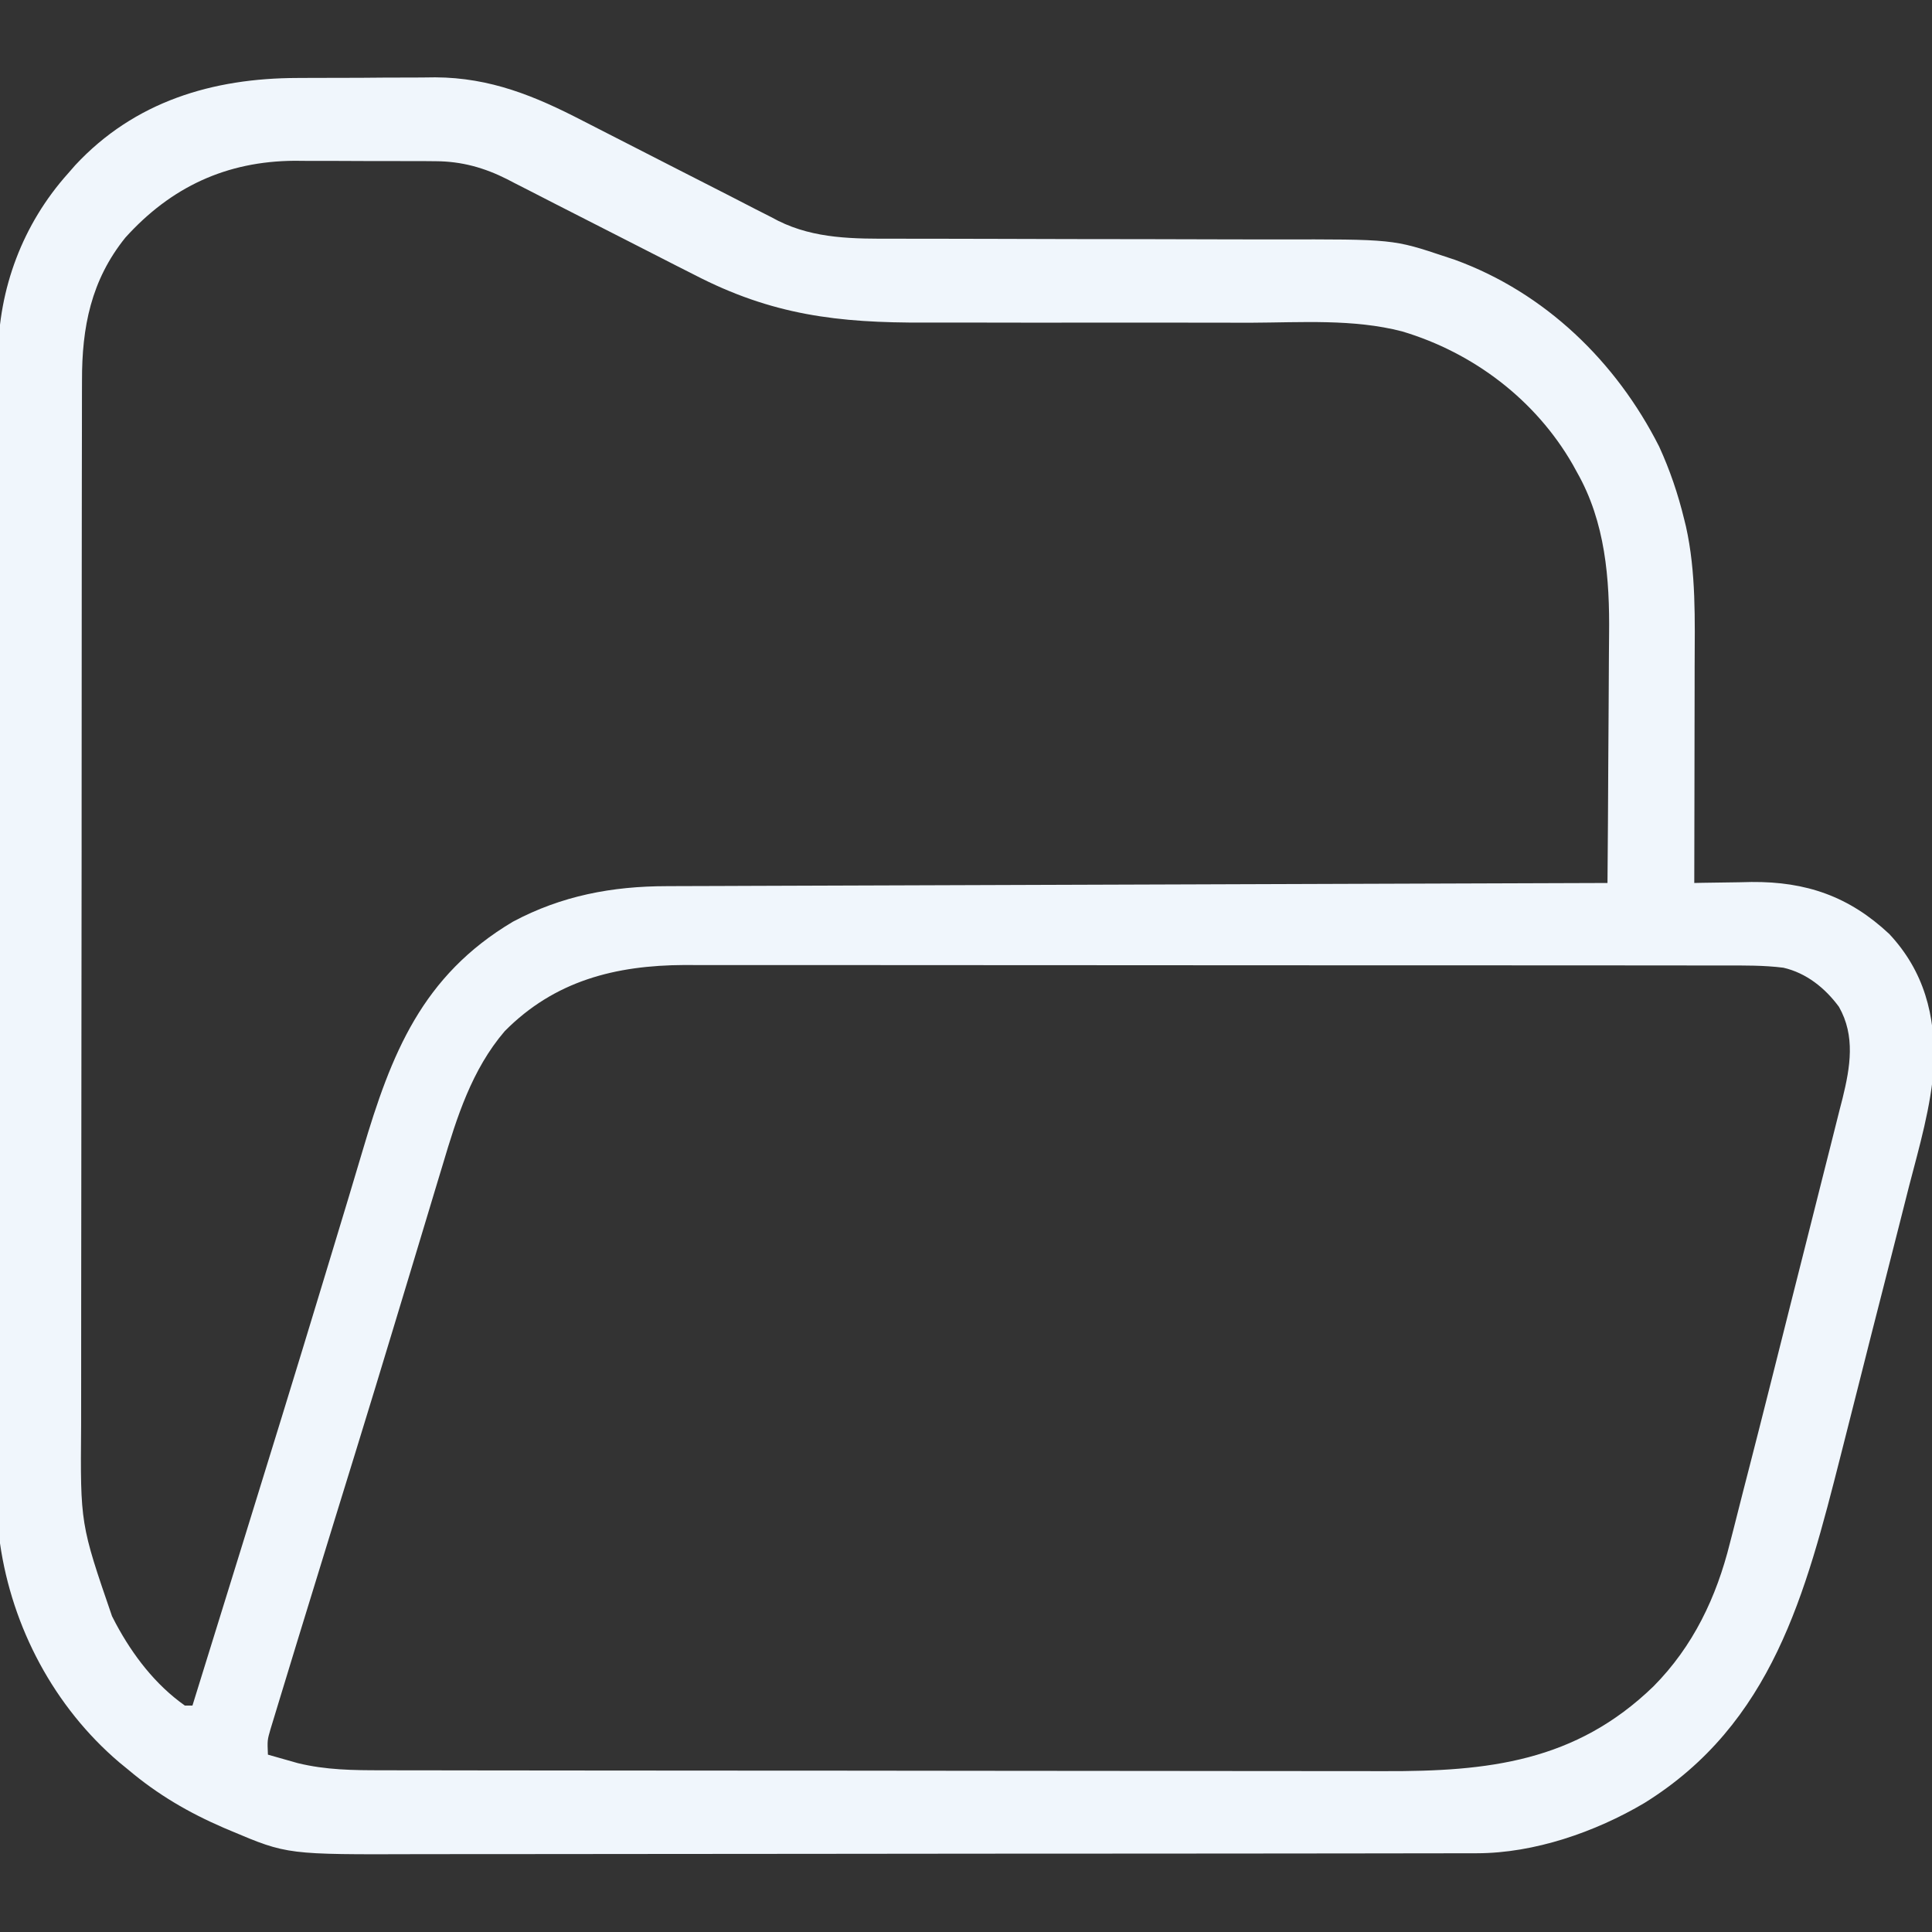 <?xml version="1.0" encoding="UTF-8"?>
<svg version="1.1" xmlns="http://www.w3.org/2000/svg" width="512" height="512">
<rect width="100%" height="100%" fill="#333333" stroke="none"/>
<path d="M0 0 C1.307 -0.007 2.613 -0.013 3.959 -0.02 C6.713 -0.032 9.466 -0.036 12.219 -0.035 C15.706 -0.034 19.193 -0.062 22.68 -0.096 C26.057 -0.124 29.435 -0.123 32.812 -0.125 C34.043 -0.139 35.274 -0.154 36.542 -0.169 C51.137 -0.093 62.938 4.778 75.65 11.365 C77.963 12.562 80.283 13.744 82.606 14.921 C88.365 17.844 94.111 20.792 99.856 23.744 C104.736 26.25 109.622 28.744 114.516 31.223 C116.786 32.379 119.046 33.551 121.307 34.723 C122.716 35.439 124.126 36.154 125.536 36.868 C126.148 37.191 126.759 37.514 127.39 37.847 C137.113 42.701 147.63 42.626 158.278 42.591 C159.661 42.594 161.044 42.598 162.426 42.602 C165.384 42.61 168.341 42.613 171.298 42.61 C175.992 42.607 180.685 42.622 185.379 42.639 C198.718 42.686 212.058 42.71 225.397 42.717 C232.781 42.721 240.165 42.739 247.548 42.772 C251.441 42.789 255.334 42.798 259.228 42.789 C290.385 42.722 290.385 42.722 304.172 47.336 C305.443 47.756 305.443 47.756 306.74 48.185 C330.652 56.908 349.487 75.191 360.863 97.68 C363.727 103.939 365.859 110.226 367.484 116.898 C367.644 117.546 367.803 118.193 367.968 118.86 C370.684 131.014 370.311 143.63 370.27 156.012 C370.268 157.675 370.266 159.338 370.265 161.001 C370.261 165.332 370.252 169.664 370.241 173.996 C370.23 178.434 370.226 182.872 370.221 187.311 C370.21 195.986 370.193 204.661 370.172 213.336 C371.221 213.312 371.221 213.312 372.292 213.288 C375.523 213.225 378.753 213.187 381.984 213.148 C383.085 213.123 384.185 213.098 385.318 213.072 C399.855 212.944 411.236 216.908 421.84 226.844 C431.115 236.755 434.095 248.454 433.682 261.669 C432.94 272.58 429.814 283.198 427.077 293.742 C426.208 297.109 425.364 300.483 424.517 303.855 C423.094 309.512 421.654 315.164 420.202 320.814 C418.169 328.724 416.166 336.642 414.169 344.561 C412.598 350.782 411.021 357 409.441 363.219 C409.275 363.872 409.11 364.526 408.939 365.199 C399.69 401.599 390.866 436.091 356.961 457.148 C344 464.823 327.802 470.447 312.606 470.467 C311.517 470.471 310.428 470.475 309.306 470.479 C308.12 470.478 306.935 470.477 305.713 470.476 C304.445 470.479 303.177 470.482 301.871 470.485 C298.358 470.493 294.845 470.495 291.333 470.496 C287.541 470.498 283.749 470.505 279.958 470.512 C271.668 470.526 263.378 470.532 255.089 470.536 C249.907 470.539 244.726 470.543 239.545 470.548 C225.186 470.56 210.828 470.57 196.469 470.574 C195.091 470.574 195.091 470.574 193.685 470.574 C192.304 470.574 192.304 470.574 190.895 470.575 C189.029 470.575 187.163 470.576 185.297 470.576 C184.372 470.576 183.446 470.577 182.493 470.577 C167.515 470.581 152.536 470.598 137.558 470.622 C122.163 470.645 106.767 470.658 91.372 470.659 C82.735 470.66 74.098 470.665 65.461 470.684 C58.103 470.699 50.744 470.704 43.386 470.696 C39.637 470.692 35.888 470.693 32.14 470.707 C-2.715 470.831 -2.715 470.831 -17.641 464.523 C-18.251 464.266 -18.862 464.008 -19.491 463.742 C-28.839 459.709 -37.055 454.904 -44.828 448.336 C-46.031 447.352 -46.031 447.352 -47.258 446.348 C-64.432 431.715 -75.617 410.672 -78.828 388.336 C-78.916 386.413 -78.959 384.488 -78.962 382.564 C-78.967 381.429 -78.971 380.294 -78.976 379.125 C-78.976 377.888 -78.975 376.651 -78.975 375.377 C-78.979 374.042 -78.982 372.707 -78.986 371.372 C-78.996 367.709 -79 364.046 -79.003 360.383 C-79.007 356.43 -79.016 352.477 -79.025 348.523 C-79.045 338.979 -79.055 329.434 -79.064 319.89 C-79.068 315.39 -79.074 310.891 -79.079 306.392 C-79.096 291.426 -79.11 276.461 -79.118 261.496 C-79.119 257.615 -79.121 253.734 -79.123 249.852 C-79.124 248.888 -79.124 247.923 -79.125 246.929 C-79.133 231.313 -79.158 215.698 -79.191 200.082 C-79.224 184.034 -79.242 167.987 -79.245 151.939 C-79.247 142.935 -79.256 133.931 -79.282 124.927 C-79.303 117.257 -79.311 109.587 -79.302 101.916 C-79.297 98.007 -79.299 94.099 -79.318 90.19 C-79.336 86.602 -79.335 83.013 -79.32 79.425 C-79.316 77.533 -79.332 75.642 -79.349 73.75 C-79.216 55.831 -72.826 38.748 -60.828 25.336 C-60.185 24.6 -59.542 23.864 -58.879 23.105 C-43.175 6.241 -22.516 0.04 0 0 Z M-45.605 42.305 C-54.711 53.612 -57.132 66.069 -57.096 80.187 C-57.1 81.473 -57.105 82.759 -57.109 84.084 C-57.121 87.638 -57.121 91.192 -57.119 94.746 C-57.118 98.585 -57.13 102.424 -57.139 106.263 C-57.156 113.781 -57.161 121.298 -57.162 128.816 C-57.163 134.931 -57.167 141.046 -57.174 147.161 C-57.191 164.52 -57.2 181.878 -57.199 199.236 C-57.199 200.639 -57.199 200.639 -57.199 202.07 C-57.199 203.007 -57.199 203.943 -57.198 204.908 C-57.198 220.067 -57.217 235.226 -57.245 250.385 C-57.274 265.971 -57.288 281.556 -57.286 297.141 C-57.285 305.883 -57.291 314.625 -57.312 323.367 C-57.33 330.813 -57.335 338.259 -57.321 345.706 C-57.315 349.499 -57.314 353.292 -57.332 357.086 C-57.542 383.195 -57.542 383.195 -49.141 407.648 C-48.802 408.303 -48.463 408.958 -48.114 409.632 C-43.603 418.027 -37.659 425.797 -29.828 431.336 C-29.168 431.336 -28.508 431.336 -27.828 431.336 C-23.846 418.504 -19.867 405.67 -15.891 392.836 C-15.595 391.882 -15.299 390.928 -14.995 389.945 C-7.709 366.427 -0.442 342.904 6.692 319.339 C7.724 315.932 8.758 312.524 9.792 309.117 C12.31 300.819 14.827 292.521 17.285 284.205 C24.863 258.577 32.998 237.922 57.109 223.59 C70.028 216.701 83.395 214.192 97.884 214.178 C98.952 214.173 100.02 214.168 101.12 214.163 C104.691 214.147 108.262 214.139 111.834 214.131 C114.396 214.121 116.959 214.111 119.521 214.101 C125.035 214.079 130.549 214.061 136.063 214.045 C144.035 214.022 152.007 213.994 159.979 213.965 C172.914 213.917 185.849 213.874 198.784 213.833 C211.347 213.794 223.91 213.752 236.472 213.708 C237.247 213.706 238.022 213.703 238.82 213.7 C242.707 213.686 246.594 213.673 250.481 213.659 C282.711 213.545 314.942 213.438 347.172 213.336 C347.265 202.808 347.336 192.28 347.379 181.751 C347.4 176.861 347.428 171.97 347.474 167.08 C347.518 162.347 347.541 157.613 347.551 152.88 C347.559 151.088 347.573 149.296 347.595 147.505 C347.768 132.683 346.603 117.701 339.109 104.523 C338.726 103.827 338.342 103.13 337.947 102.412 C328.103 85.286 311.622 72.789 292.756 67.162 C279.852 63.813 266.035 64.803 252.797 64.86 C248.826 64.872 244.855 64.858 240.884 64.846 C230.813 64.819 220.743 64.826 210.672 64.836 C199.793 64.847 188.915 64.852 178.036 64.819 C174.1 64.808 170.164 64.805 166.228 64.822 C143.206 64.918 125.776 62.839 105.141 52.141 C103.569 51.342 101.997 50.546 100.424 49.751 C96.33 47.677 92.245 45.586 88.163 43.49 C81.606 40.124 75.038 36.781 68.465 33.448 C66.188 32.29 63.916 31.12 61.645 29.949 C60.242 29.233 58.839 28.519 57.436 27.804 C56.507 27.319 56.507 27.319 55.559 26.825 C49.505 23.767 43.496 22.097 36.681 22.061 C35.178 22.047 35.178 22.047 33.645 22.032 C32.587 22.033 31.528 22.034 30.438 22.035 C29.323 22.031 28.209 22.027 27.06 22.022 C24.711 22.016 22.361 22.016 20.011 22.02 C16.447 22.023 12.884 22 9.32 21.975 C7.026 21.972 4.732 21.972 2.438 21.973 C1.387 21.963 0.337 21.954 -0.746 21.945 C-18.853 22.056 -33.509 28.905 -45.605 42.305 Z M54.918 252.617 C46.206 262.801 42.234 275.423 38.477 288.07 C38.047 289.489 37.617 290.907 37.186 292.325 C36.272 295.34 35.363 298.358 34.459 301.377 C33.026 306.159 31.581 310.937 30.134 315.714 C28.636 320.659 27.139 325.604 25.646 330.55 C22.329 341.538 18.979 352.516 15.598 363.484 C15.263 364.57 15.263 364.57 14.922 365.677 C13.198 371.268 11.472 376.858 9.746 382.447 C6.877 391.74 4.018 401.036 1.172 410.336 C0.748 411.716 0.325 413.096 -0.099 414.476 C-1.169 417.963 -2.232 421.452 -3.291 424.941 C-3.695 426.27 -4.1 427.598 -4.508 428.925 C-5.072 430.759 -5.627 432.596 -6.182 434.433 C-6.501 435.479 -6.82 436.525 -7.148 437.602 C-7.989 440.513 -7.989 440.513 -7.828 444.336 C-6.142 444.821 -4.454 445.298 -2.766 445.773 C-1.826 446.04 -0.886 446.307 0.082 446.582 C7.559 448.406 14.749 448.482 22.416 448.476 C23.648 448.479 24.881 448.482 26.151 448.485 C29.561 448.493 32.971 448.495 36.381 448.496 C40.064 448.498 43.746 448.505 47.429 448.512 C55.476 448.526 63.524 448.532 71.572 448.536 C76.602 448.539 81.633 448.543 86.663 448.548 C100.605 448.56 114.547 448.57 128.488 448.574 C129.826 448.574 129.826 448.574 131.191 448.574 C132.084 448.574 132.978 448.575 133.899 448.575 C135.71 448.575 137.521 448.576 139.332 448.576 C140.23 448.576 141.128 448.577 142.054 448.577 C156.596 448.581 171.138 448.598 185.681 448.622 C200.63 448.645 215.579 448.658 230.528 448.659 C238.914 448.66 247.3 448.665 255.686 448.684 C262.829 448.699 269.972 448.704 277.115 448.696 C280.755 448.692 284.394 448.693 288.033 448.707 C315.51 448.807 338.685 446.243 359.344 426.258 C369.875 415.642 376.055 402.621 379.621 388.254 C380.056 386.574 380.056 386.574 380.499 384.859 C381.403 381.354 382.287 377.845 383.172 374.336 C383.734 372.15 384.297 369.965 384.861 367.78 C386.588 361.075 388.288 354.362 389.98 347.648 C390.283 346.449 390.585 345.25 390.897 344.014 C392.489 337.701 394.077 331.387 395.663 325.072 C397.13 319.234 398.607 313.398 400.089 307.563 C401.53 301.884 402.959 296.201 404.383 290.517 C404.985 288.124 405.591 285.732 406.2 283.34 C407.049 280.01 407.882 276.675 408.713 273.34 C409.089 271.884 409.089 271.884 409.473 270.399 C411.507 262.113 412.902 253.875 408.512 246.156 C404.843 241.173 399.869 237.183 393.781 235.788 C388.604 235.14 383.475 235.195 378.263 235.202 C377.054 235.2 375.845 235.198 374.6 235.195 C371.252 235.19 367.904 235.189 364.557 235.191 C360.943 235.191 357.329 235.185 353.716 235.18 C346.638 235.172 339.559 235.169 332.481 235.169 C326.724 235.168 320.968 235.166 315.211 235.163 C298.877 235.154 282.543 235.15 266.209 235.151 C265.329 235.151 264.448 235.151 263.541 235.151 C262.66 235.151 261.778 235.151 260.87 235.151 C246.598 235.151 232.326 235.142 218.054 235.127 C203.387 235.113 188.72 235.106 174.054 235.107 C165.825 235.107 157.595 235.105 149.366 235.094 C142.357 235.085 135.347 235.083 128.338 235.089 C124.766 235.093 121.194 235.093 117.621 235.084 C113.738 235.075 109.854 235.081 105.97 235.089 C104.3 235.081 104.3 235.081 102.595 235.073 C84.277 235.153 68.13 239.245 54.918 252.617 Z " fill="#F0F6FC" transform="translate(78.828,20.664)"/>
</svg>
